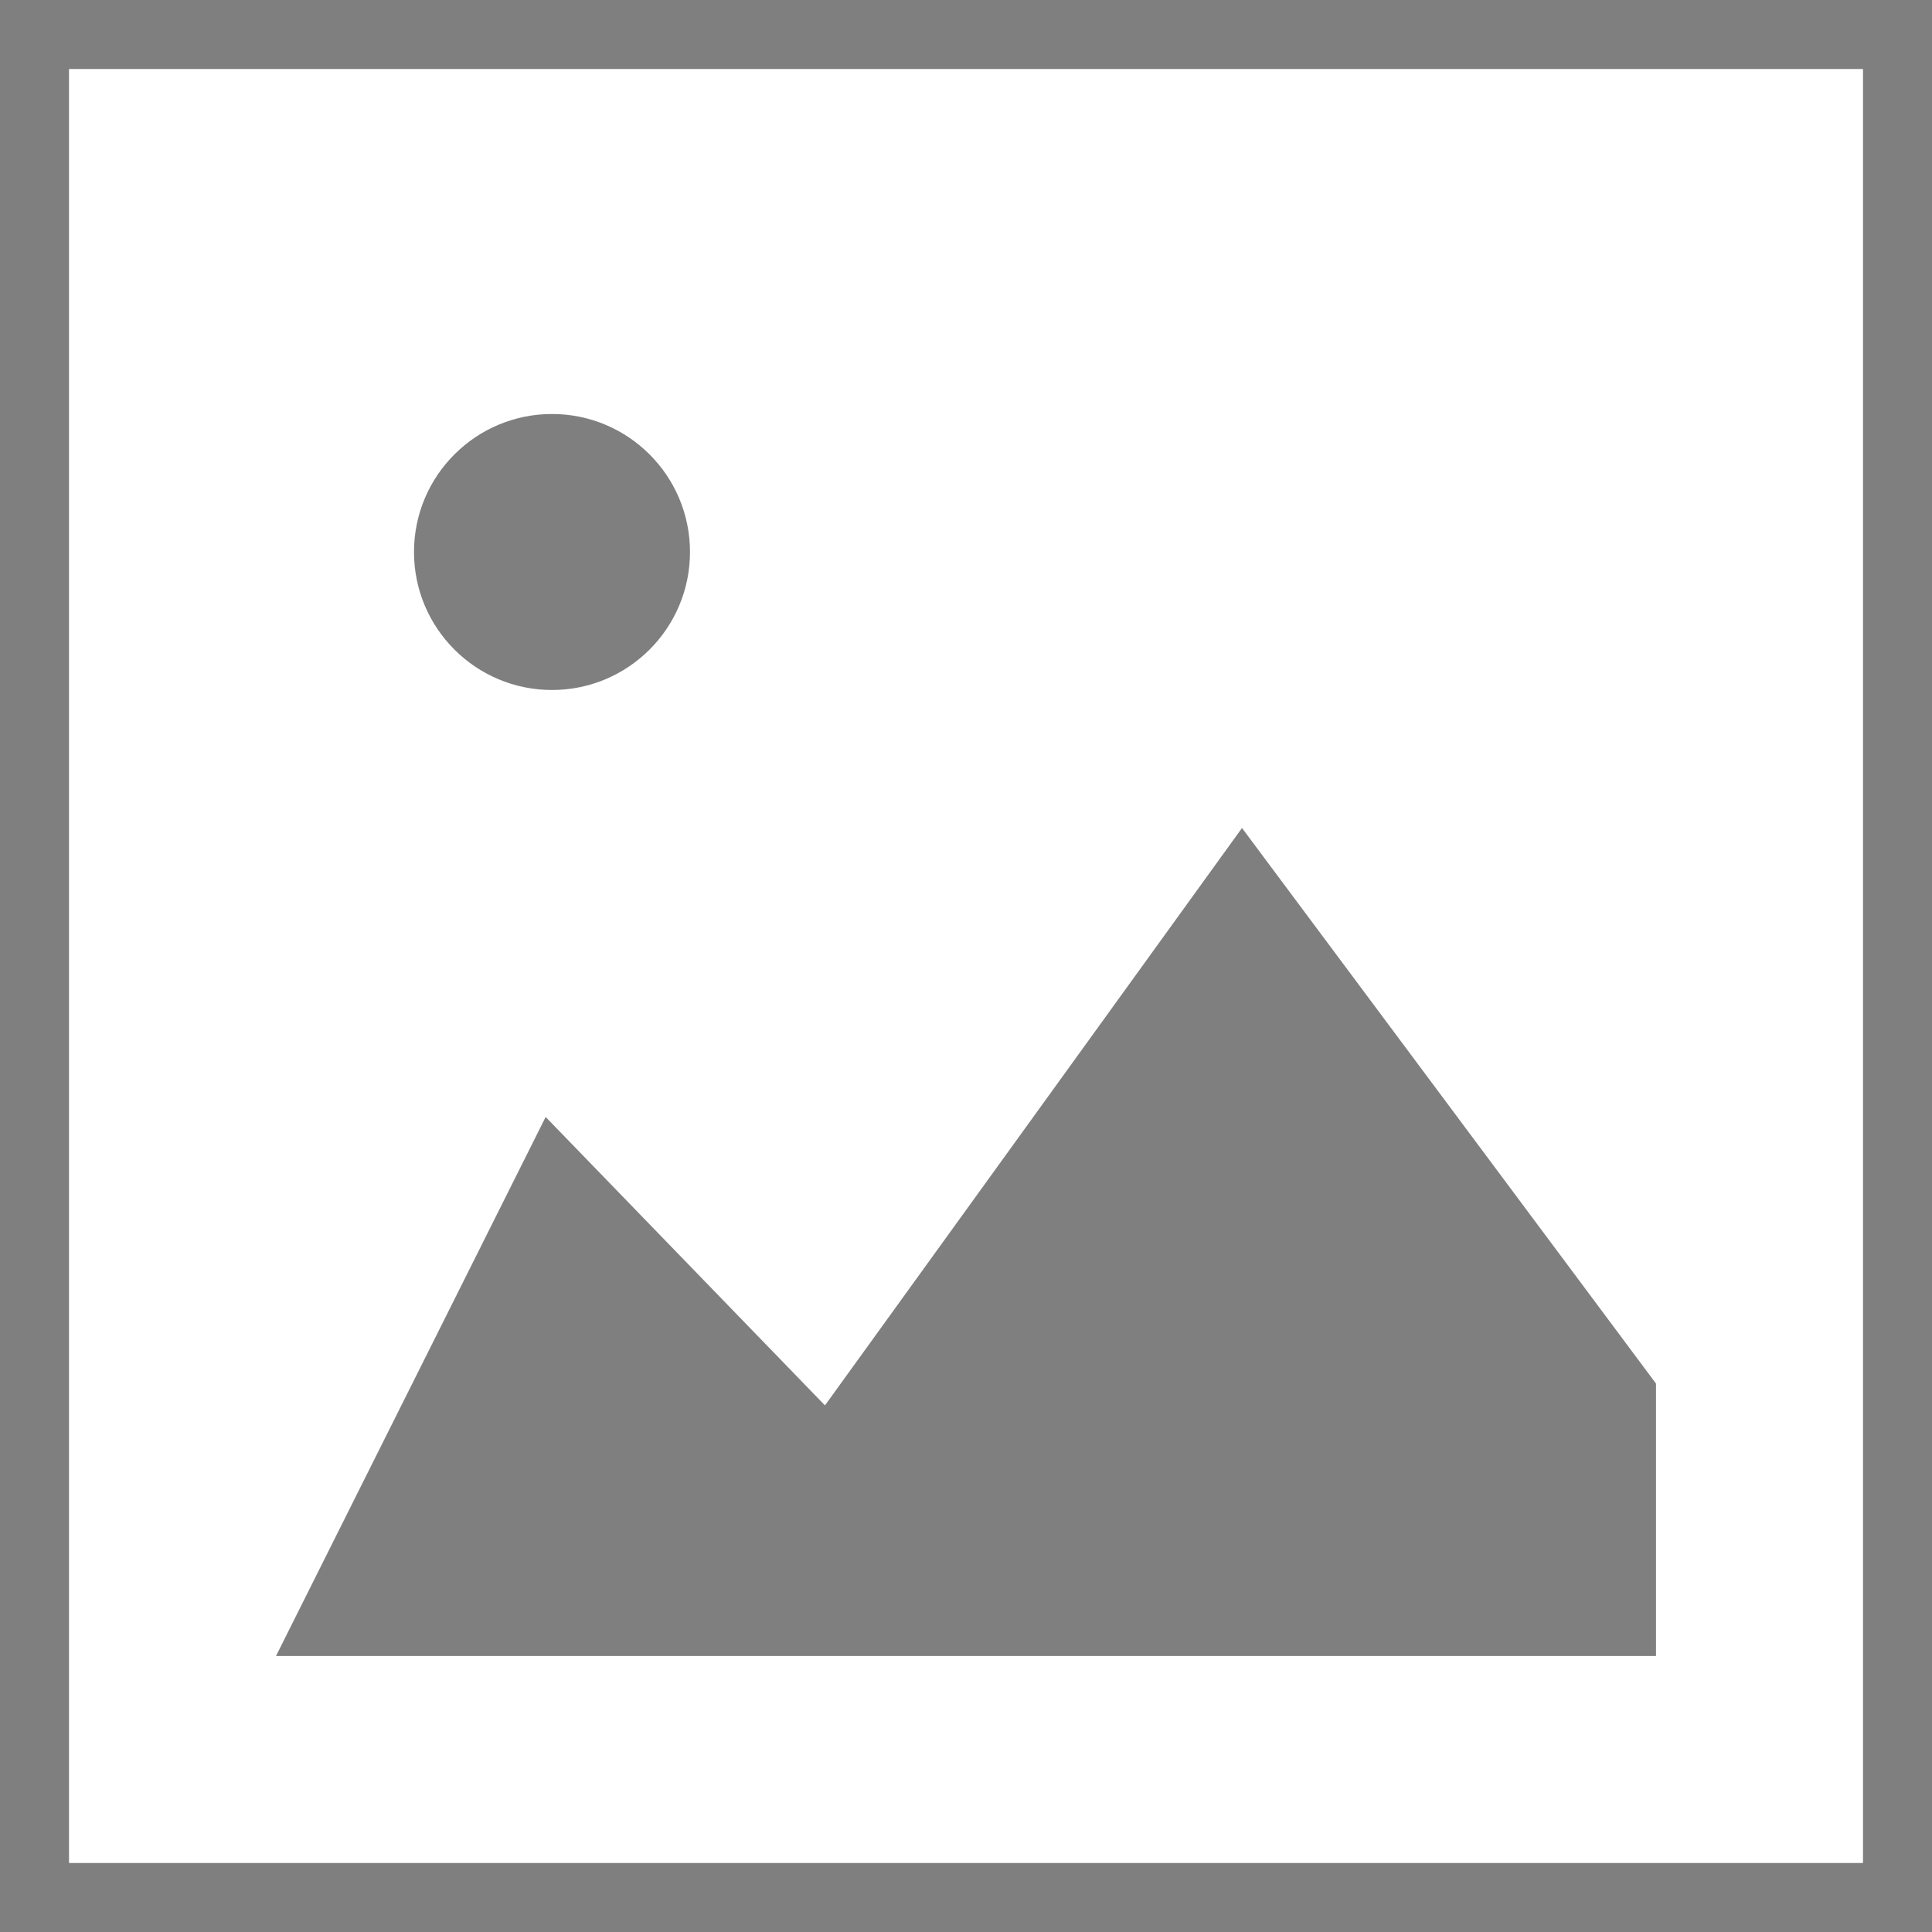 <?xml version="1.0" encoding="UTF-8" standalone="no"?>
<svg width="14px" height="14px" viewBox="0 0 14 14" version="1.1" xmlns="http://www.w3.org/2000/svg" xmlns:xlink="http://www.w3.org/1999/xlink" xmlns:sketch="http://www.bohemiancoding.com/sketch/ns">
    <title>default-image-icon</title>
    <description>Created with Sketch (http://www.bohemiancoding.com/sketch)</description>
    <defs></defs>
    <g id="Page-1" stroke="none" stroke-width="1" fill="none" fill-rule="evenodd" sketch:type="MSPage">
        <g id="default-image-icon" sketch:type="MSArtboardGroup">
            <rect id="Rectangle-1" stroke="#7F7F7F" sketch:type="MSShapeGroup" x="0" y="0" width="14" height="14"></rect>
            <path d="M5.978,10.184 L3.954,8.094 L2,12 L12,12 L12,10.026 L9,6 L5.978,10.184 Z" id="Rectangle-2" fill="#7F7F7F" sketch:type="MSShapeGroup"></path>
            <circle id="Oval-1" fill="#7F7F7F" sketch:type="MSShapeGroup" cx="4" cy="4" r="1"></circle>
        </g>
    </g>
</svg>